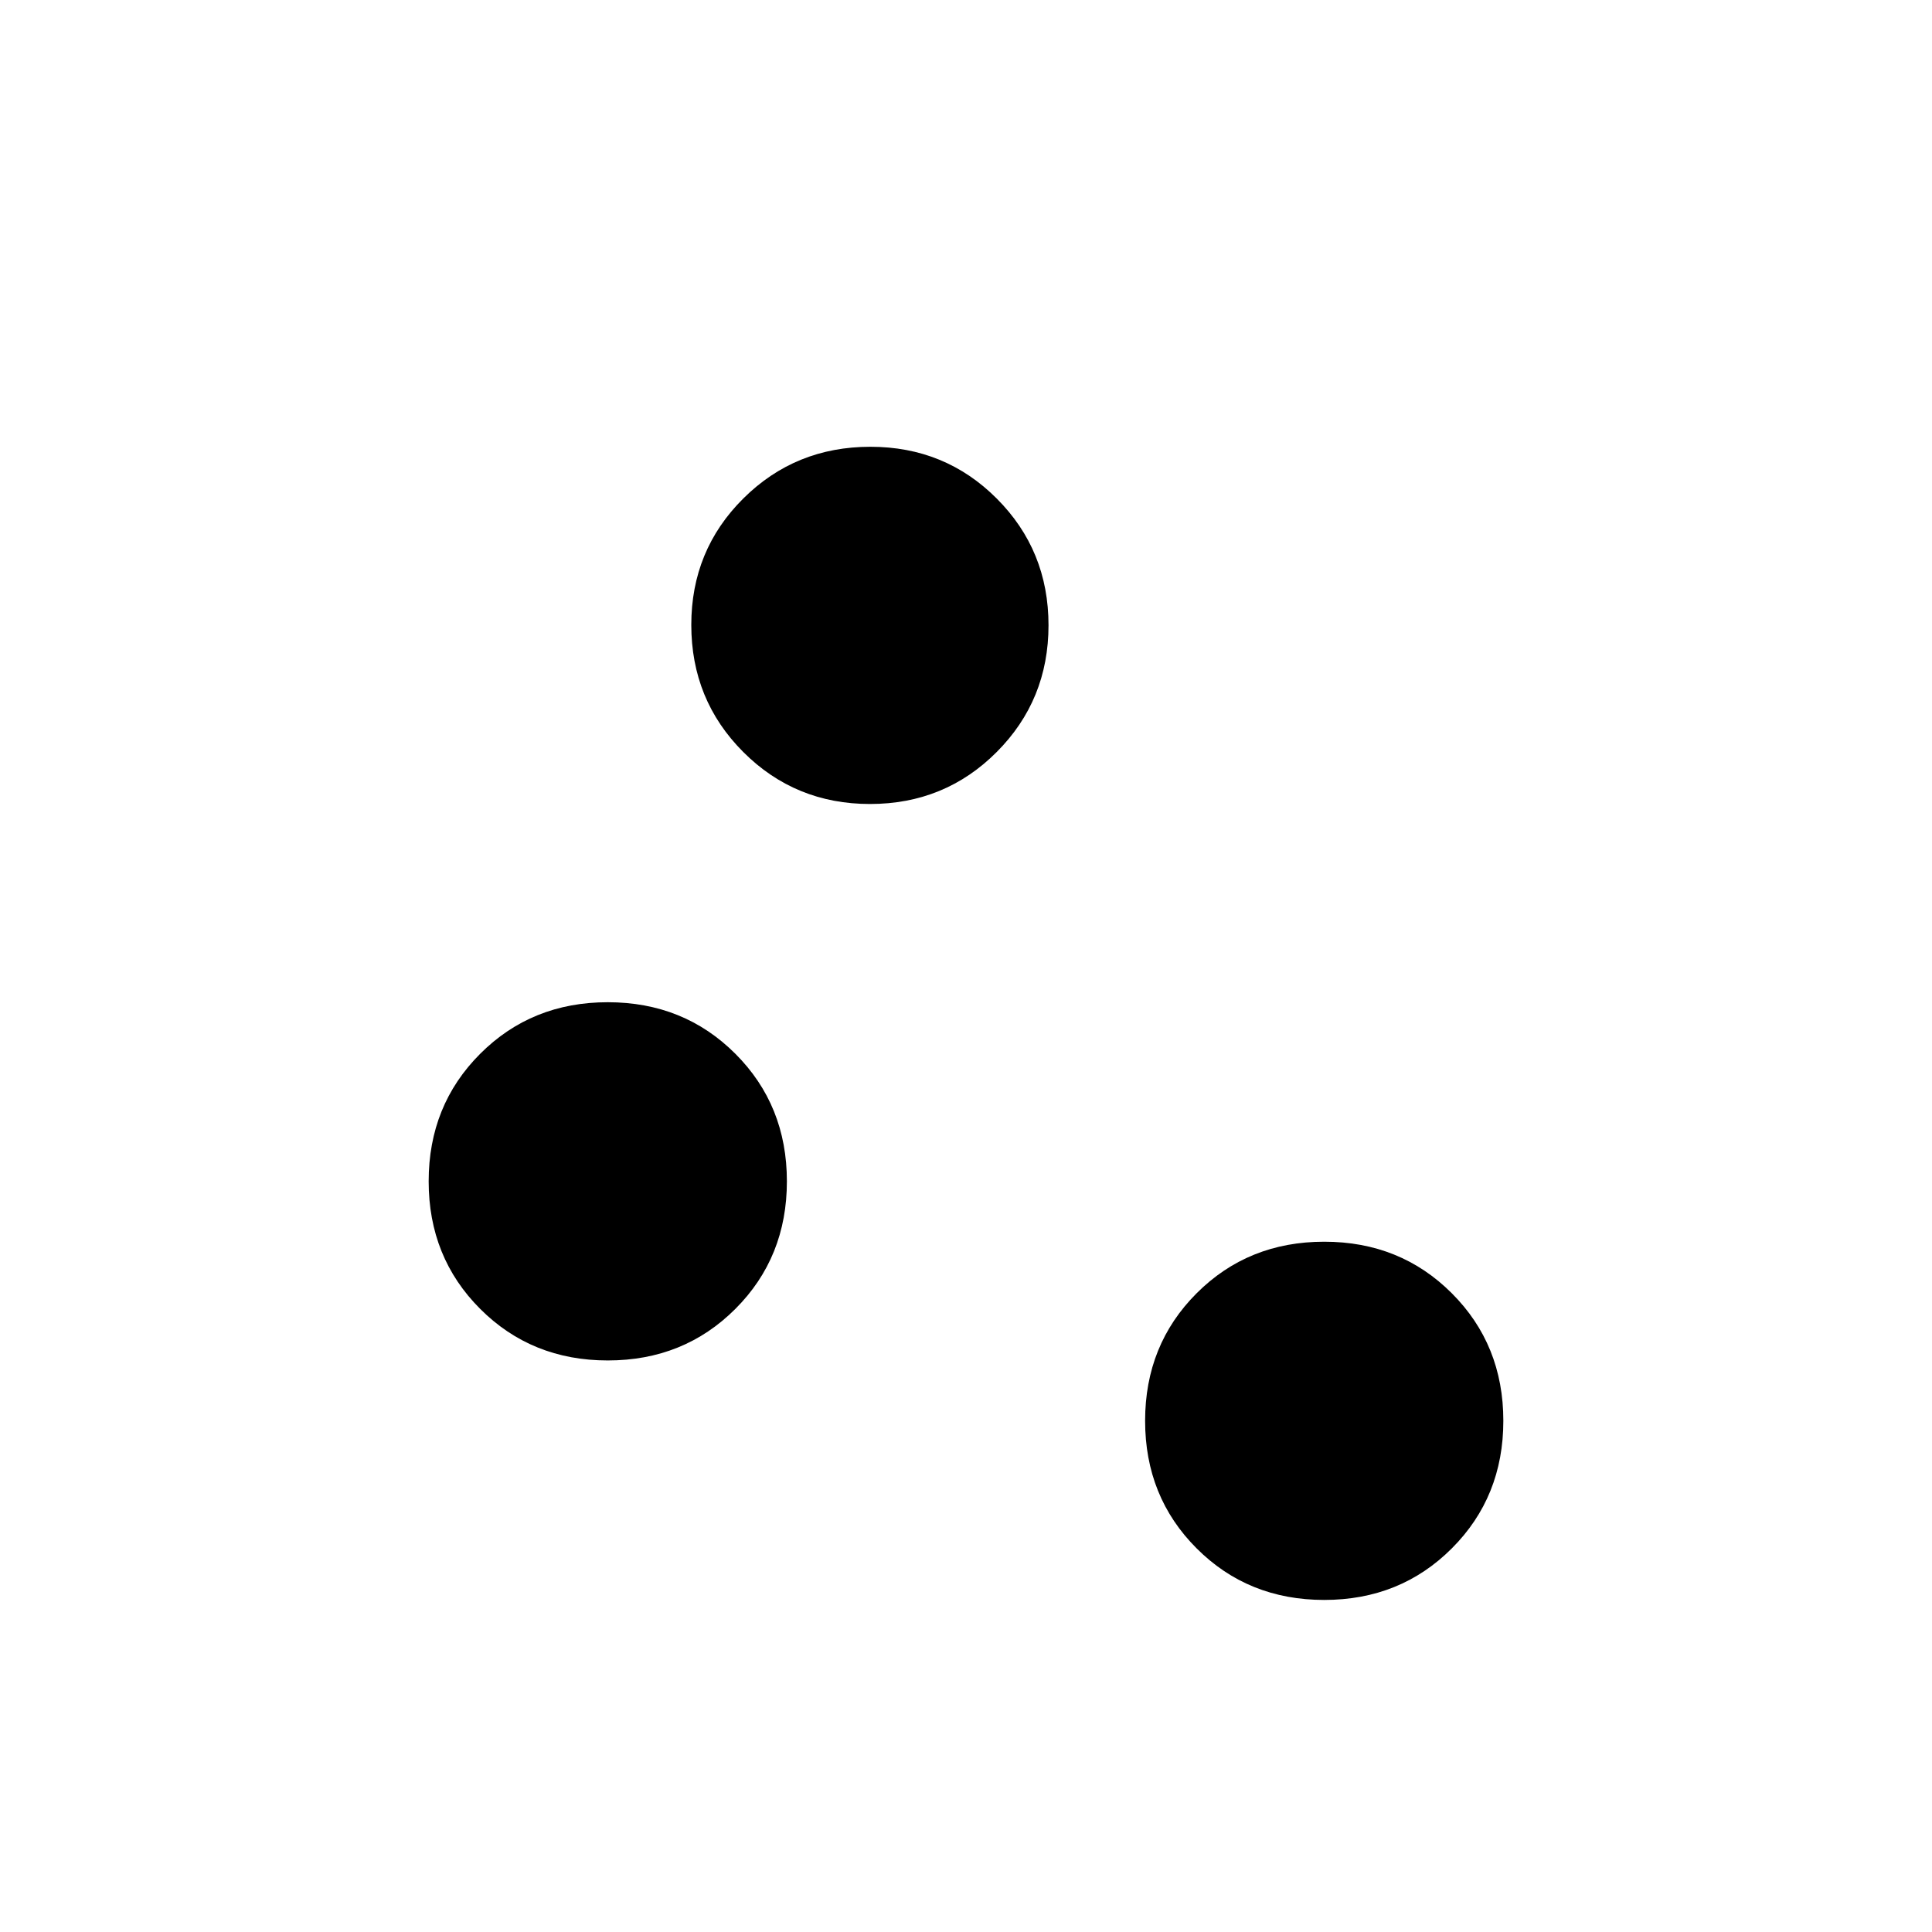 <svg xmlns="http://www.w3.org/2000/svg" height="20" viewBox="0 -960 960 960" width="20"><path d="M658-165q-37.79 0-63.39-25.61Q569-216.21 569-254t25.61-63.39Q620.21-343 658-343t63.39 25.61Q747-291.79 747-254t-25.61 63.39Q695.79-165 658-165ZM302-284q-37.79 0-63.39-25.61Q213-335.21 213-373t25.61-63.39Q264.21-462 302-462t63.39 25.61Q391-410.79 391-373t-25.61 63.39Q339.79-284 302-284Zm130.31-276.5q-37.18 0-62.99-25.84-25.82-25.85-25.82-63.16 0-37.11 25.84-62.8Q395.19-738 432.5-738q37.11 0 62.8 25.75Q521-686.5 521-649.31q0 37.18-25.75 62.99-25.75 25.82-62.94 25.82Z"/></svg>